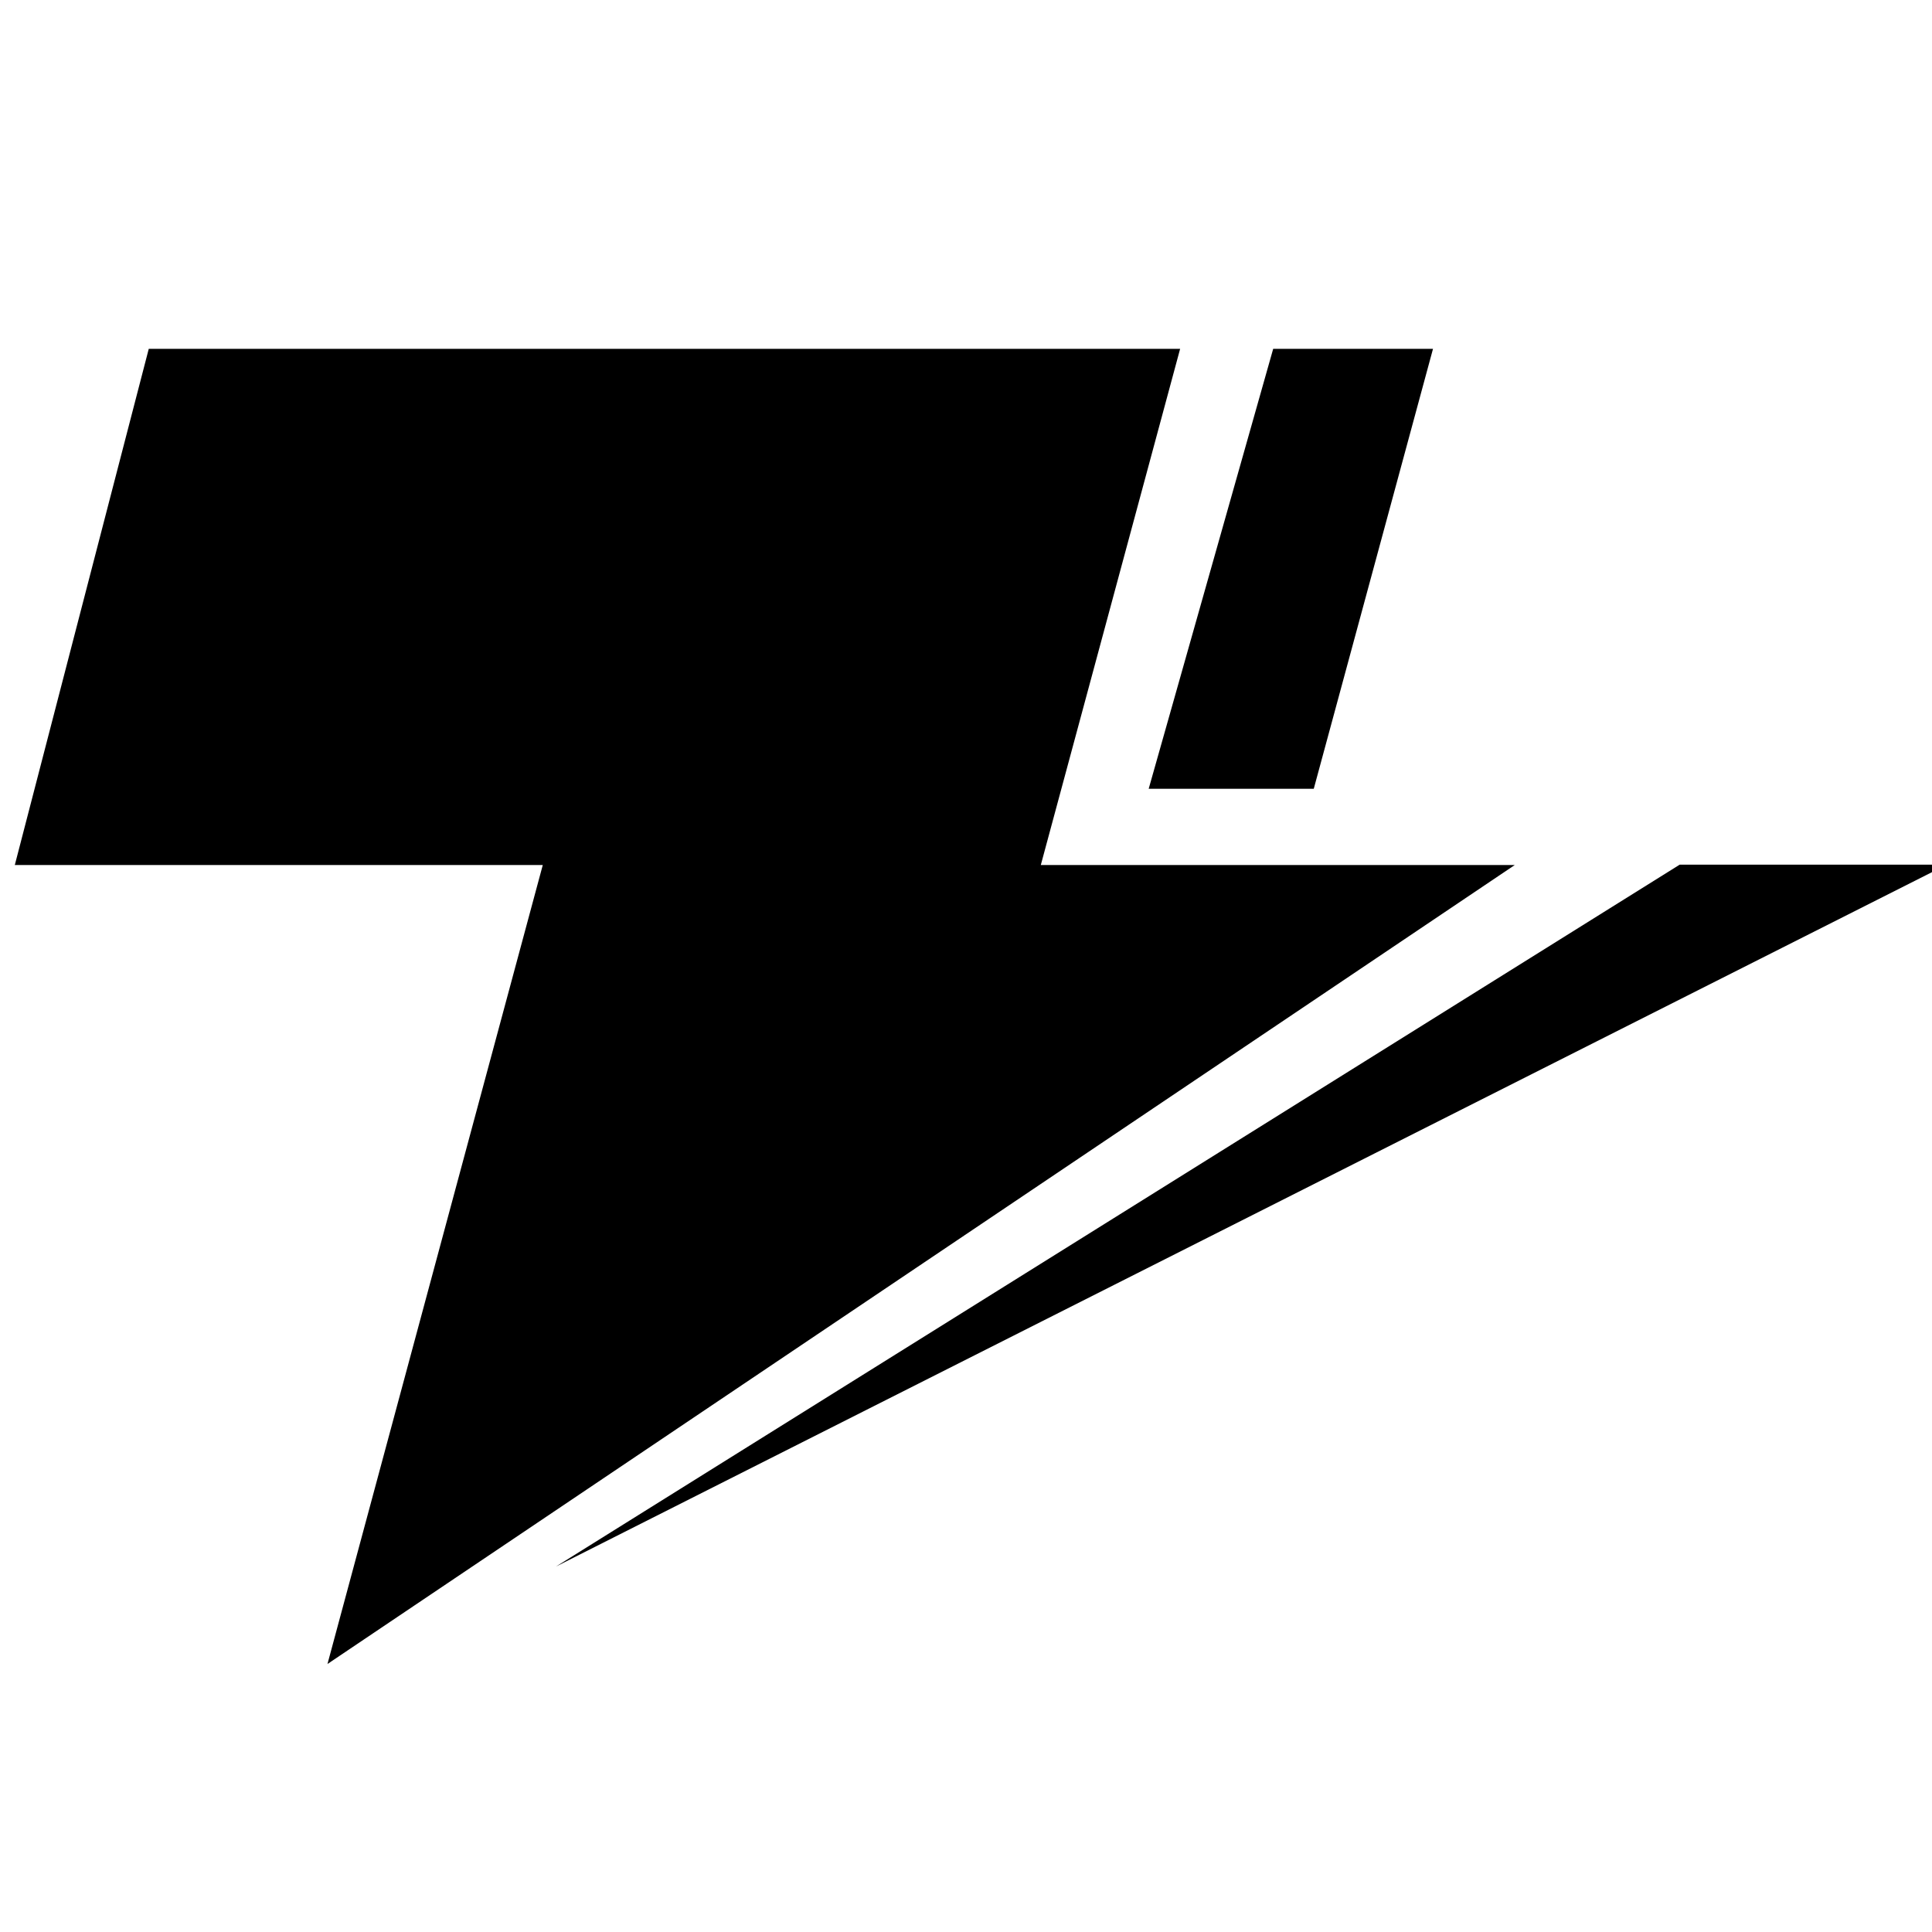 <svg width="18" height="18" viewBox="0 0 18 18" fill="none" xmlns="http://www.w3.org/2000/svg">
<g clip-path="url(#clip0_120_1900)">
<path d="M10.995 3.25L9.697 8.059H14.113L3.051 15.503L5.057 8.059H0.138L1.386 3.25H10.995ZM5.18 14.595L15.649 8.056H18.138L5.18 14.595ZM12.24 7.349H10.702L11.862 3.25H13.351L12.24 7.349Z" fill="currentColor"/>
</g>
<defs>
<clipPath id="clip0_120_1900">
<rect width="18" height="18" fill="white"/>
</clipPath>
</defs>
</svg>
